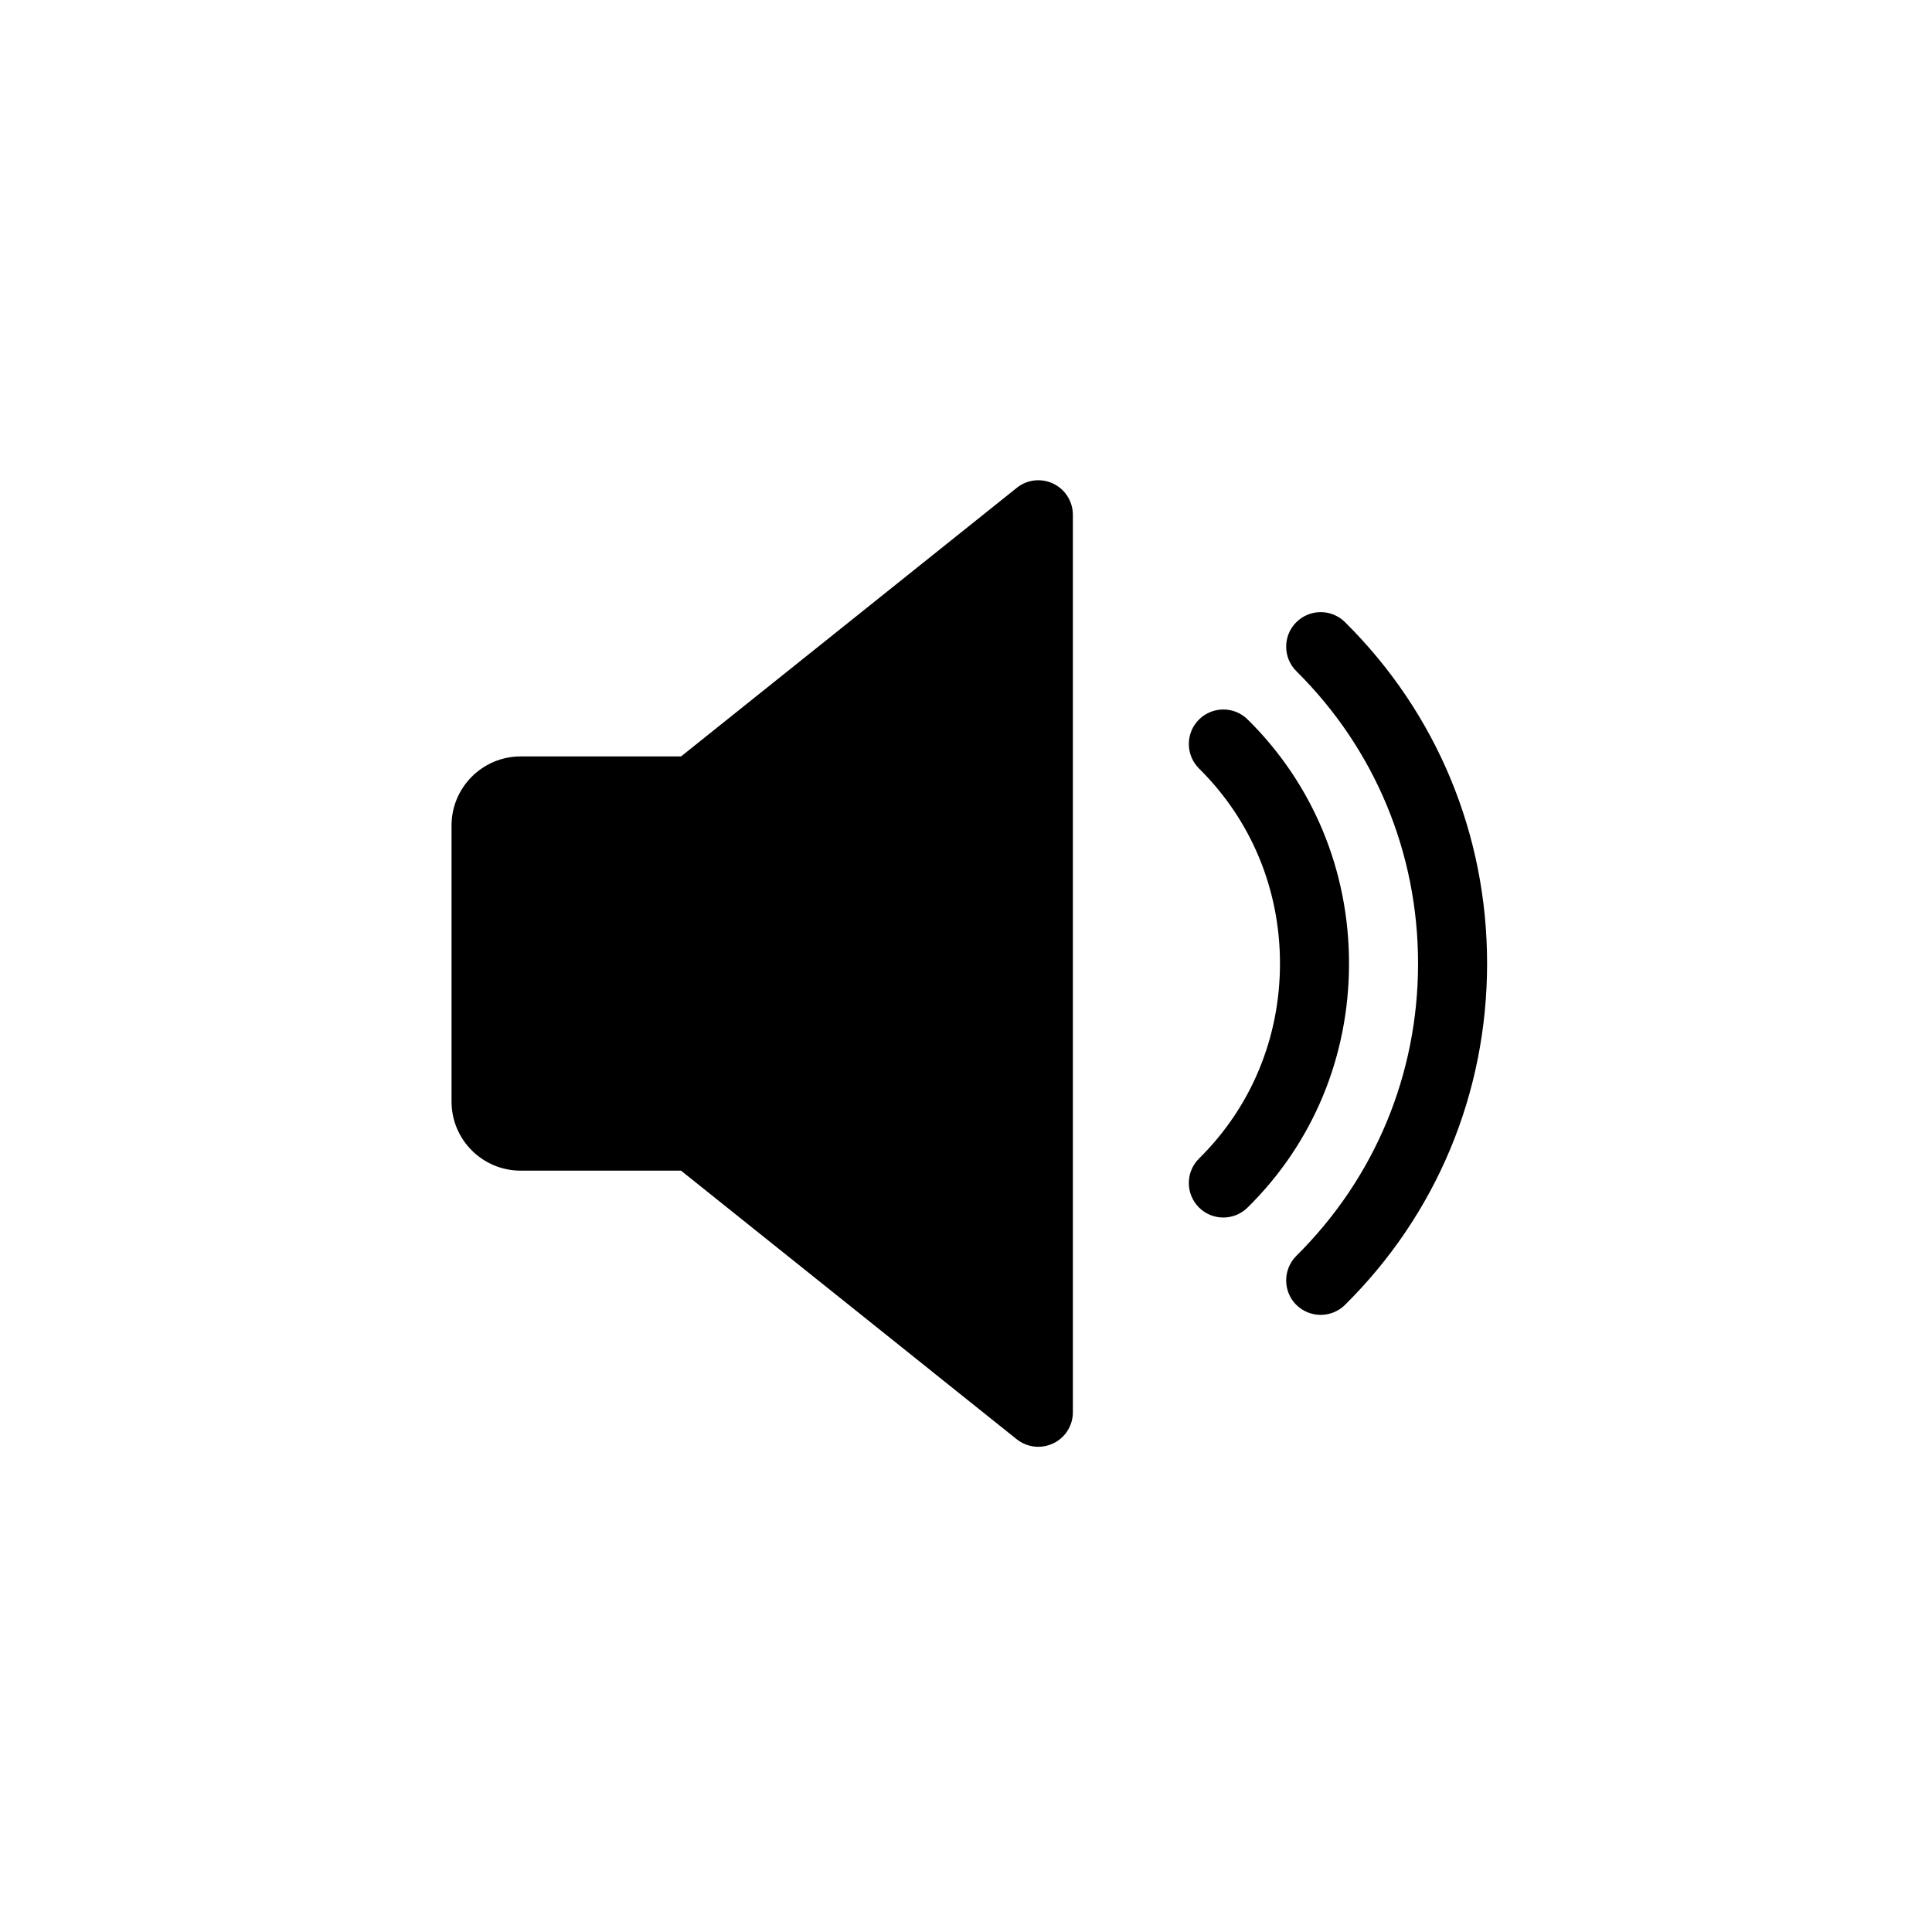 <?xml version="1.0" encoding="UTF-8" standalone="no"?>
<!-- Generator: Adobe Illustrator 19.0.0, SVG Export Plug-In . SVG Version: 6.00 Build 0)  -->

<svg
   xmlns:dc="http://purl.org/dc/elements/1.1/"
   xmlns:cc="http://creativecommons.org/ns#"
   xmlns:rdf="http://www.w3.org/1999/02/22-rdf-syntax-ns#"
   xmlns:svg="http://www.w3.org/2000/svg"
   xmlns="http://www.w3.org/2000/svg"
   xmlns:sodipodi="http://sodipodi.sourceforge.net/DTD/sodipodi-0.dtd"
   xmlns:inkscape="http://www.inkscape.org/namespaces/inkscape"
   version="1.1"
   id="Capa_1"
   x="0px"
   y="0px"
   viewBox="0 0 60 60"
   xml:space="preserve"
   sodipodi:docname="unmute.svg"
   width="60"
   height="60"
   inkscape:version="0.92.4 (5da689c313, 2019-01-14)"><defs
   id="defs41" /><sodipodi:namedview
   pagecolor="#ffffff"
   bordercolor="#666666"
   borderopacity="1"
   objecttolerance="10"
   gridtolerance="10"
   guidetolerance="10"
   inkscape:pageopacity="0"
   inkscape:pageshadow="2"
   inkscape:window-width="1600"
   inkscape:window-height="836"
   id="namedview39"
   showgrid="false"
   inkscape:zoom="5.5625733"
   inkscape:cx="32.027607"
   inkscape:cy="6.8827408"
   inkscape:window-x="0"
   inkscape:window-y="27"
   inkscape:window-maximized="1"
   inkscape:current-layer="Capa_1" />

















<g
   id="g63"
   transform="matrix(0.067,0,0,0.067,14.023,41.983)"><path
     inkscape:connector-curvature="0"
     id="path2"
     d="m 278.944,-402.423 c -5.568,-2.656 -12.128,-1.952 -16.928,1.92 L 106.368,-275.991 H 32 c -17.632,0 -32,14.368 -32,32 v 128 c 0,17.664 14.368,32 32,32 h 74.368 L 261.984,40.521 c 2.912,2.304 6.464,3.488 10.016,3.488 2.368,0 4.736,-0.544 6.944,-1.6 5.536,-2.656 9.056,-8.256 9.056,-14.4 v -416 c 0,-6.144 -3.52,-11.744 -9.056,-14.432 z" /><path
     inkscape:connector-curvature="0"
     id="path4"
     d="m 368.992,-293.143 c -6.304,-6.208 -16.416,-6.112 -22.624,0.128 -6.208,6.304 -6.144,16.416 0.128,22.656 24.192,23.872 37.504,55.968 37.504,90.368 0,34.4 -13.312,66.496 -37.504,90.368 -6.272,6.176 -6.336,16.32 -0.128,22.624 3.136,3.168 7.264,4.736 11.36,4.736 4.064,0 8.128,-1.536 11.264,-4.64 30.336,-29.856 47.008,-70.048 47.008,-113.088 0,-43.04 -16.672,-83.232 -47.008,-113.152 z" /><path
     inkscape:connector-curvature="0"
     id="path6"
     d="m 414.144,-338.231 c -6.304,-6.24 -16.416,-6.176 -22.656,0.096 -6.208,6.272 -6.144,16.416 0.096,22.624 36.384,36.064 56.416,84.192 56.416,135.52 0,51.328 -20.032,99.424 -56.416,135.488 -6.24,6.24 -6.304,16.384 -0.096,22.656 3.168,3.136 7.264,4.704 11.36,4.704 4.064,0 8.16,-1.536 11.296,-4.64 42.496,-42.08 65.856,-98.272 65.856,-158.208 0,-59.936 -23.36,-116.128 -65.856,-158.24 z" /><g
     transform="translate(0,-420)"
     id="g8">
</g><g
     transform="translate(0,-420)"
     id="g10">
</g><g
     transform="translate(0,-420)"
     id="g12">
</g><g
     transform="translate(0,-420)"
     id="g14">
</g><g
     transform="translate(0,-420)"
     id="g16">
</g><g
     transform="translate(0,-420)"
     id="g18">
</g><g
     transform="translate(0,-420)"
     id="g20">
</g><g
     transform="translate(0,-420)"
     id="g22">
</g><g
     transform="translate(0,-420)"
     id="g24">
</g><g
     transform="translate(0,-420)"
     id="g26">
</g><g
     transform="translate(0,-420)"
     id="g28">
</g><g
     transform="translate(0,-420)"
     id="g30">
</g><g
     transform="translate(0,-420)"
     id="g32">
</g><g
     transform="translate(0,-420)"
     id="g34">
</g><g
     transform="translate(0,-420)"
     id="g36">
</g></g>
</svg>